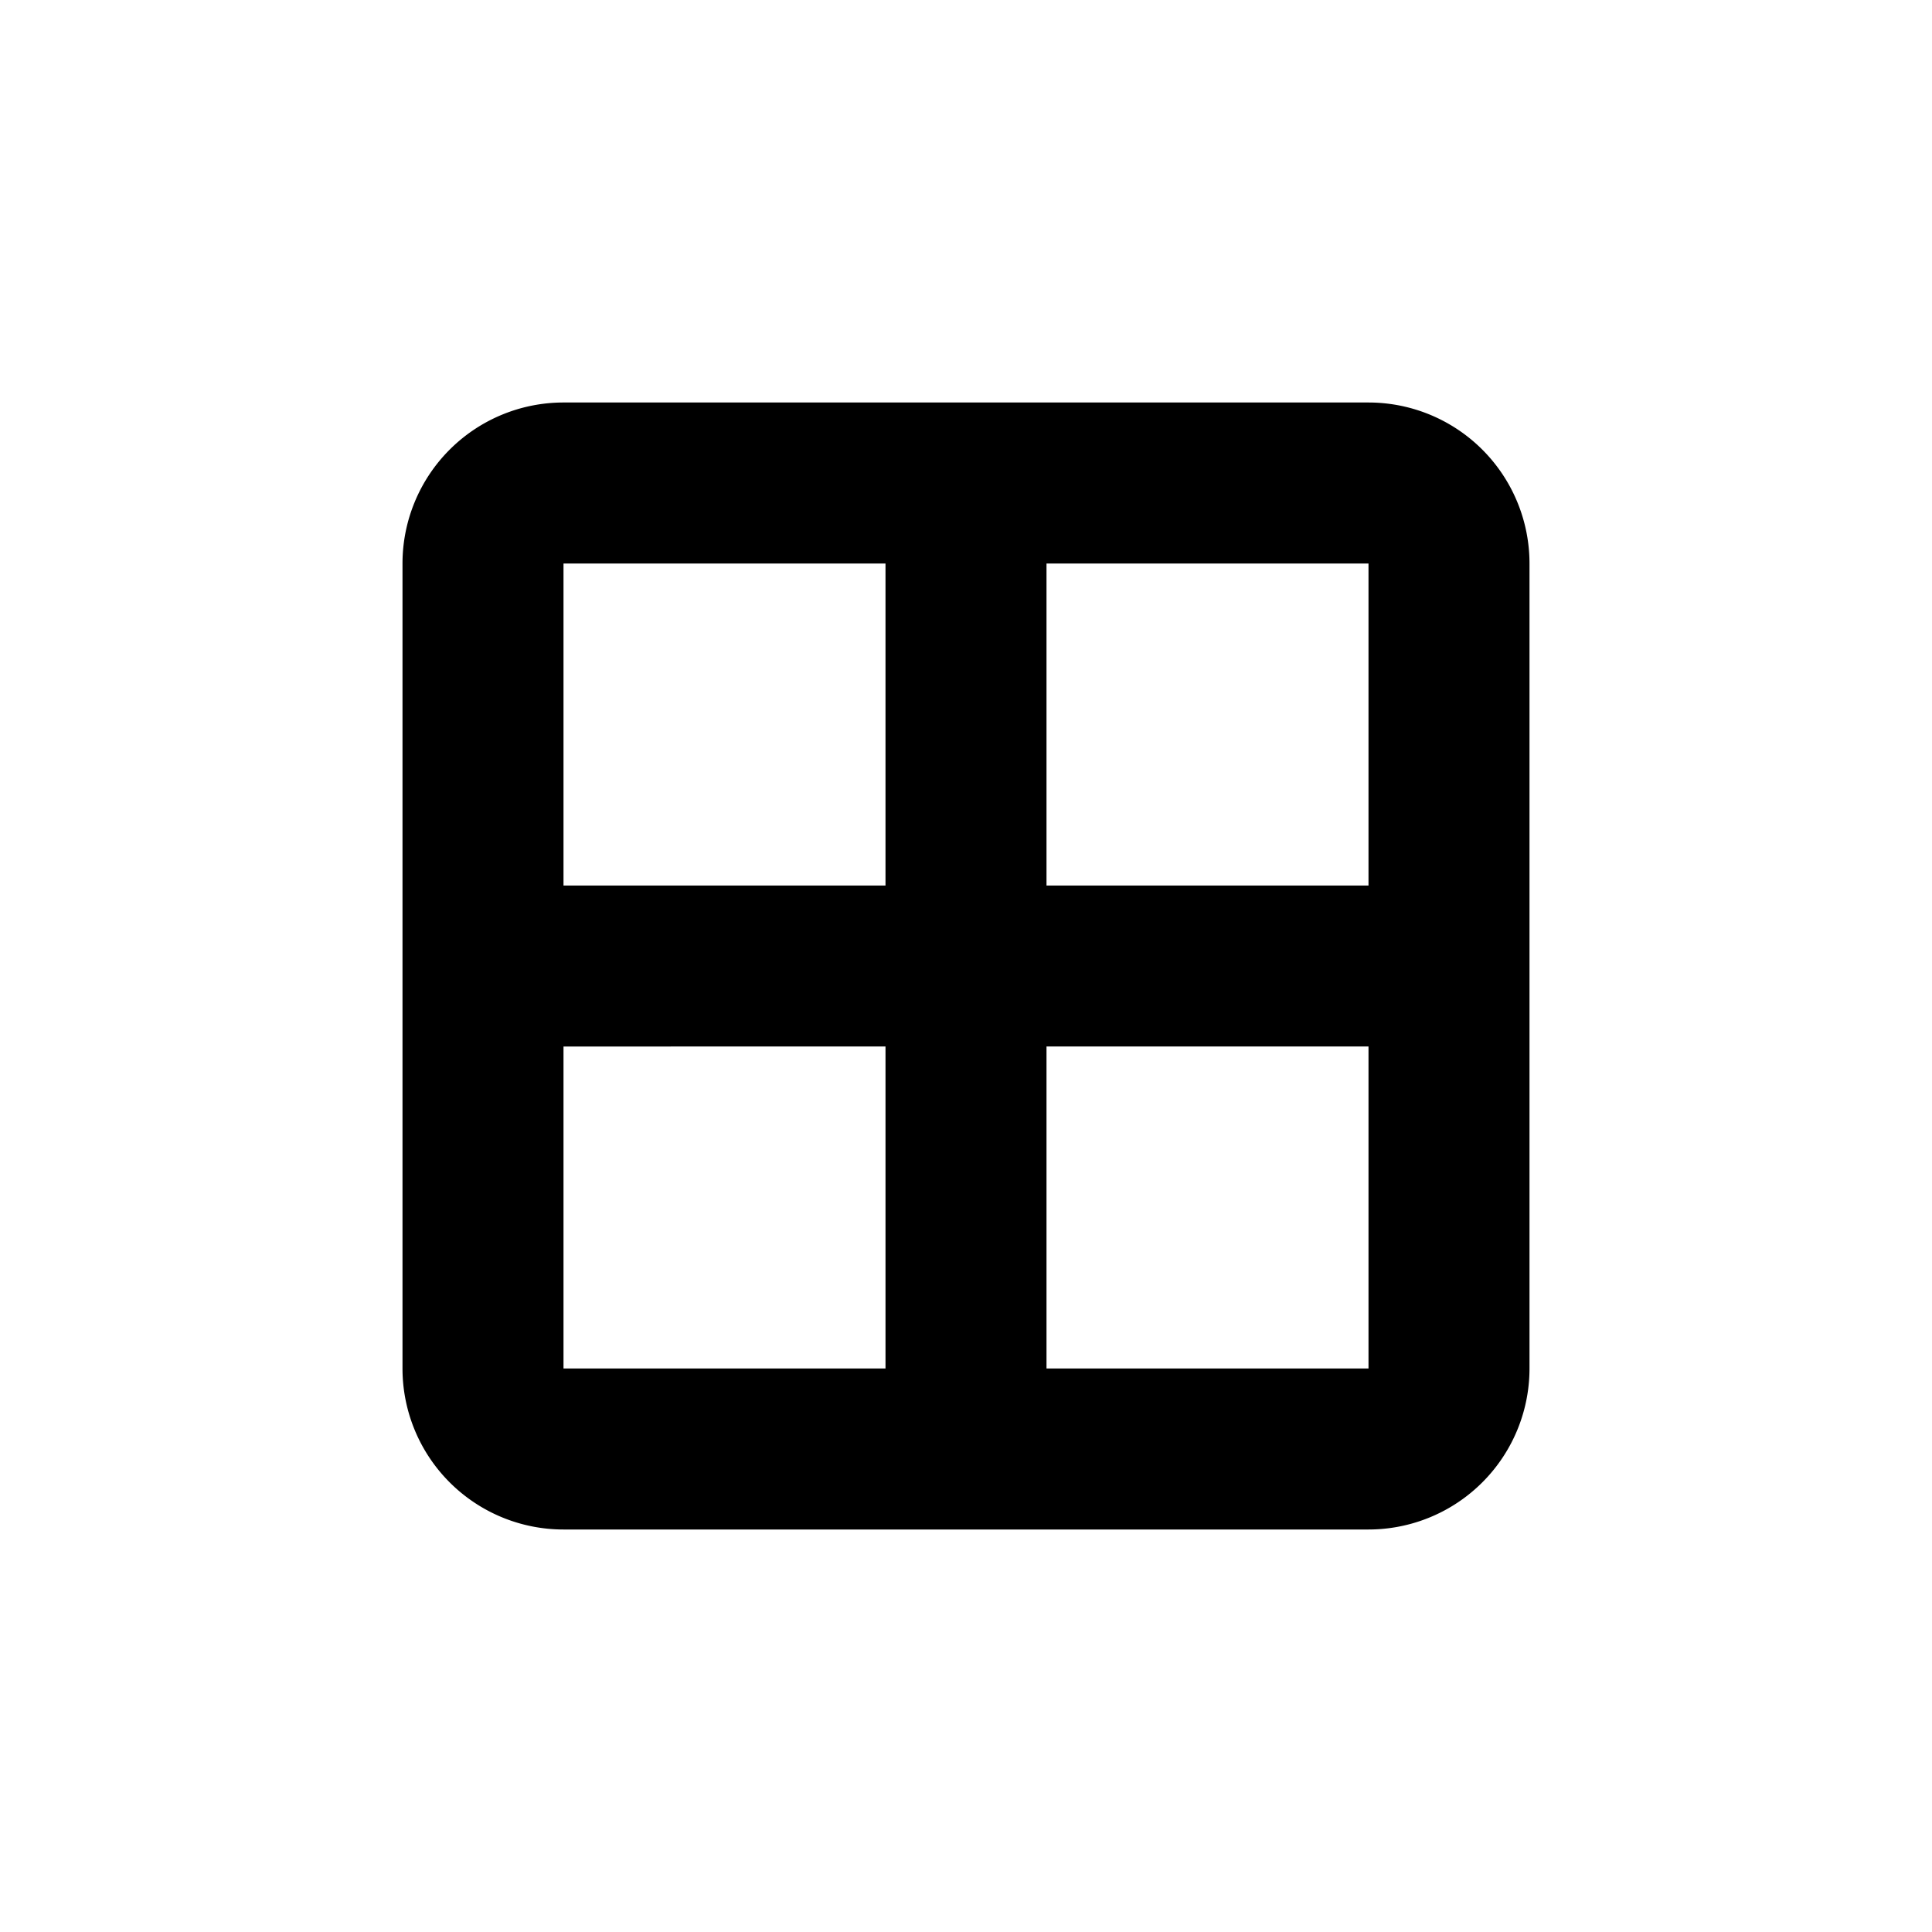 <svg width="24" height="24" viewBox="0 0 24 24"><path d="M7 5h10a2 2 0 0 1 2 2v10a2 2 0 0 1-2 2H7a2 2 0 0 1-2-2V7a2 2 0 0 1 2-2zm0 8v4h4v-4H7zm6 0v4h4v-4h-4zM7 7v4h4V7H7zm6 0v4h4V7h-4z" fill="currentColor" fill-rule="evenodd"/></svg>